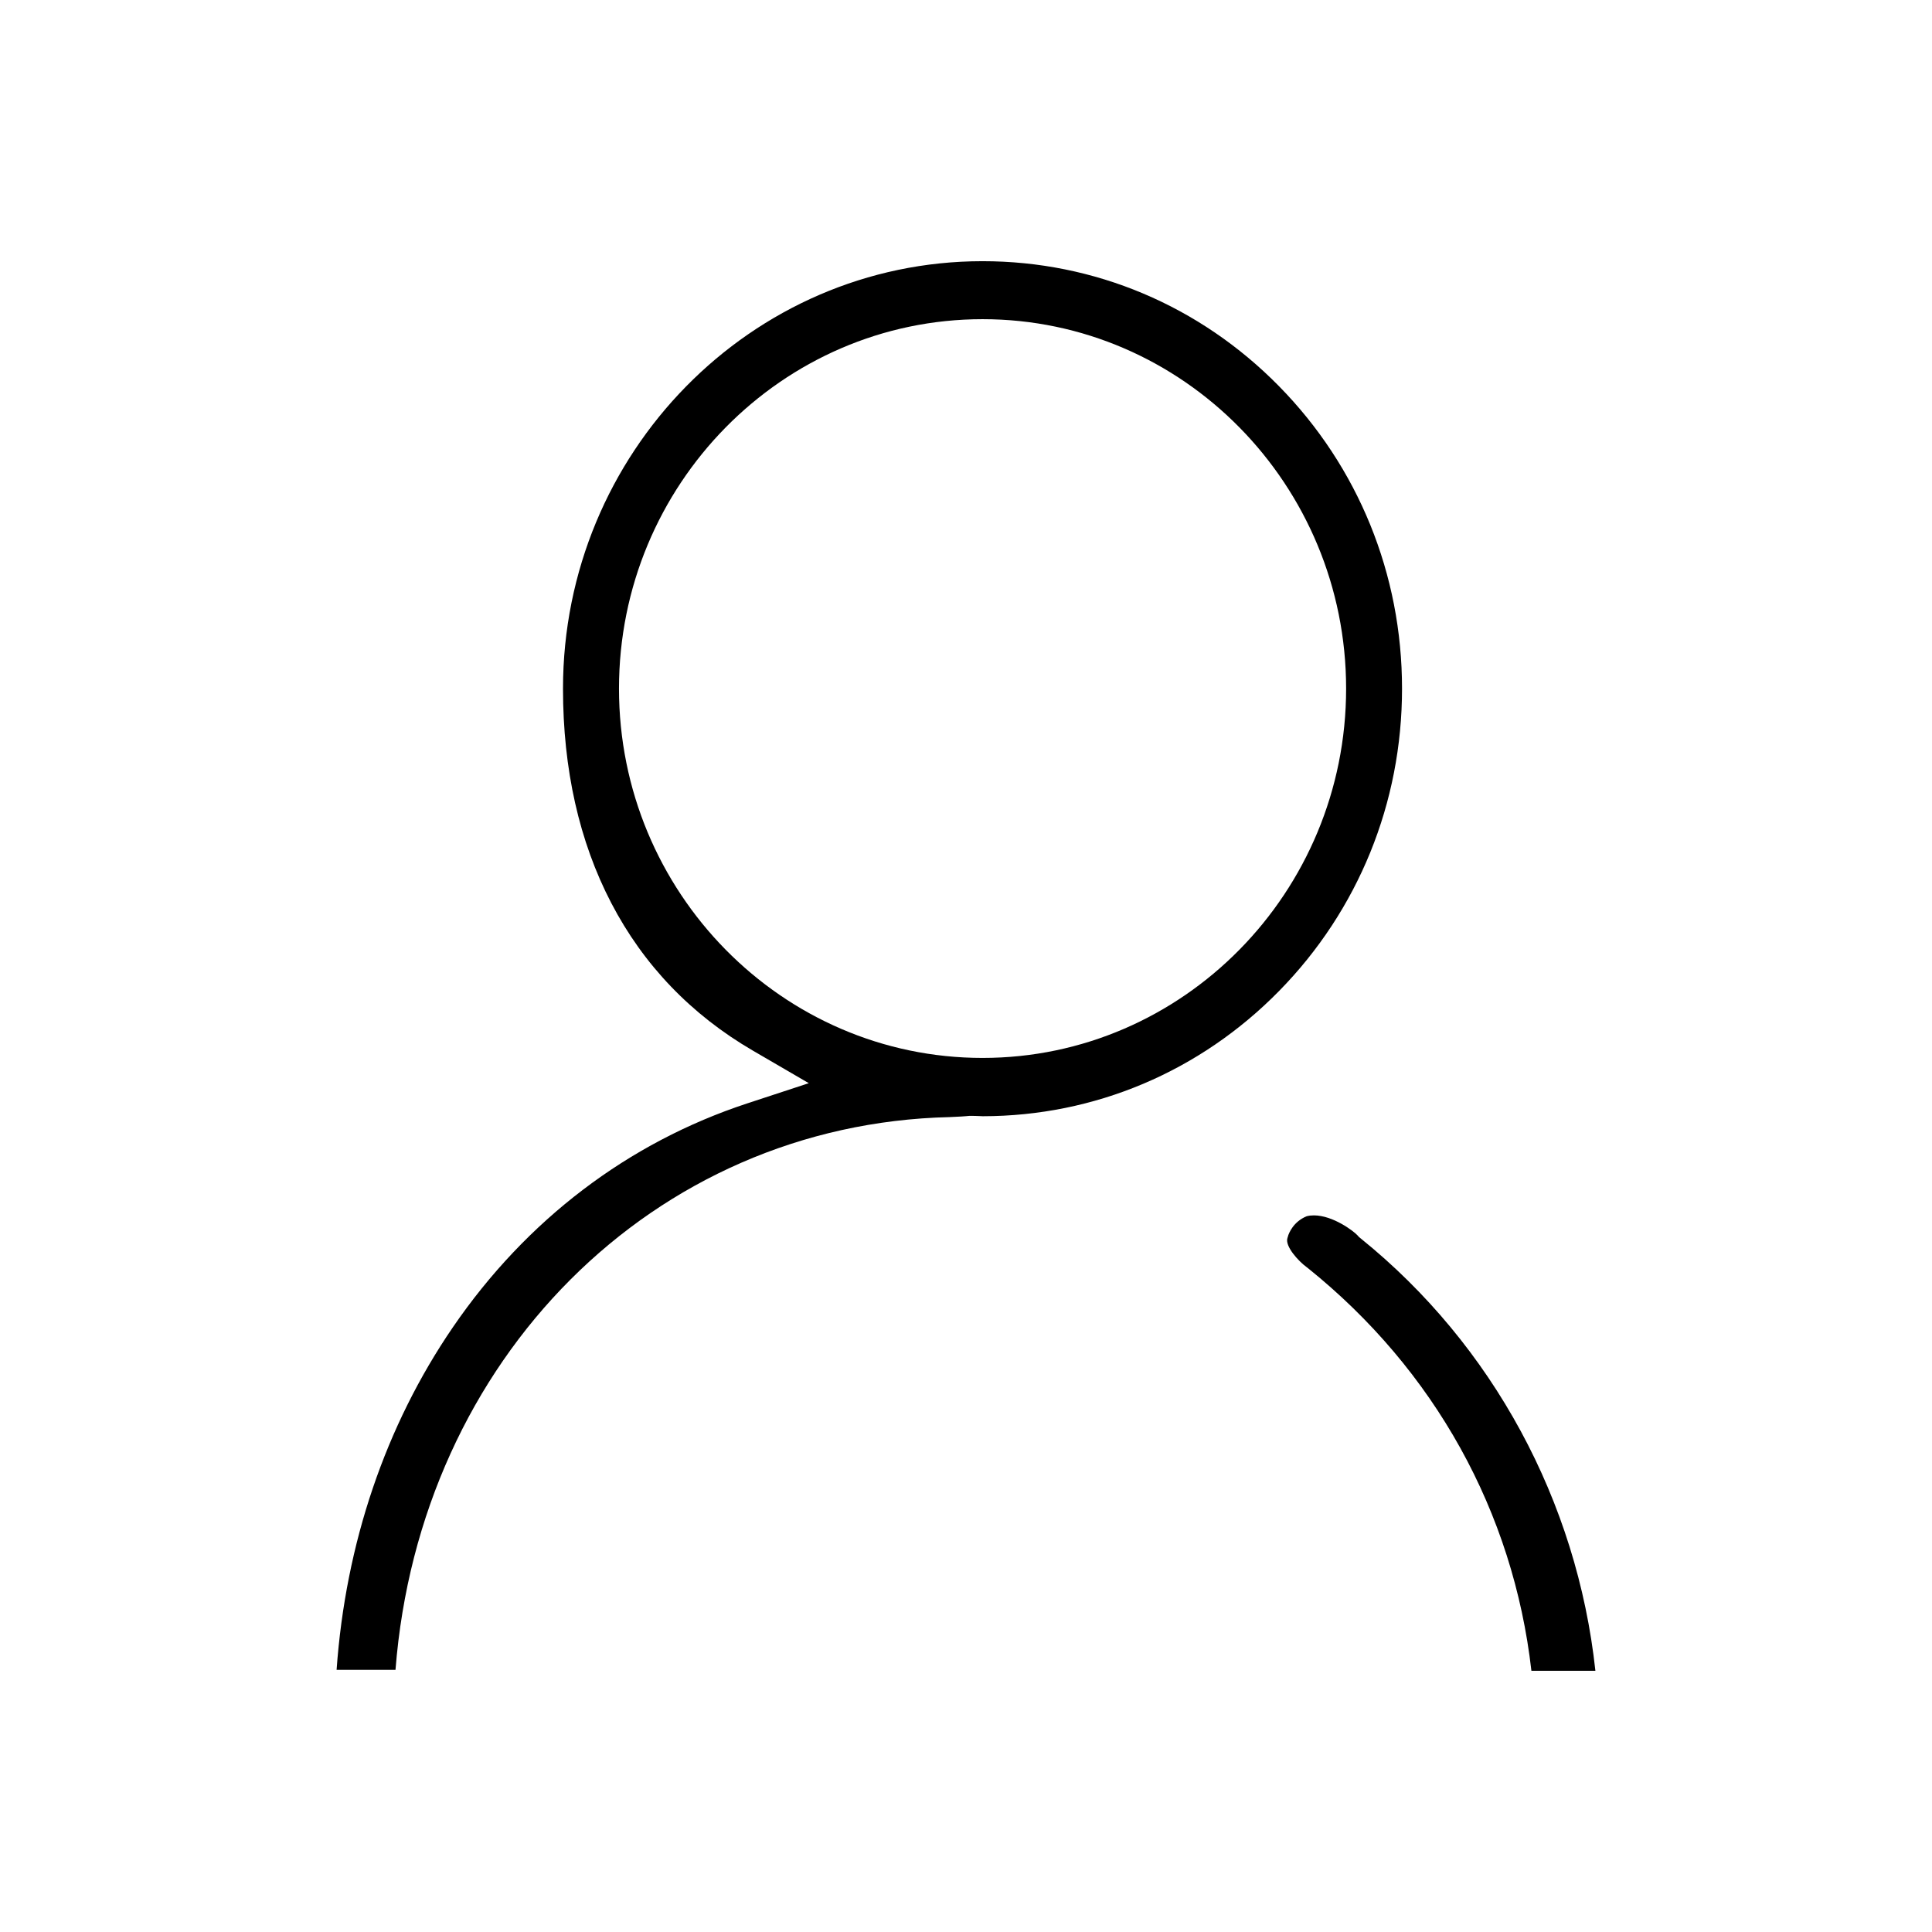 <?xml version="1.0" standalone="no"?><!DOCTYPE svg PUBLIC "-//W3C//DTD SVG 1.1//EN" "http://www.w3.org/Graphics/SVG/1.1/DTD/svg11.dtd"><svg class="icon" width="200px" height="200.00px" viewBox="0 0 1024 1024" version="1.1" xmlns="http://www.w3.org/2000/svg"><path d="M811.679 885.567c-9.585-84.127-51.314-159.506-118.536-213.497l-0.287-0.23-0.298-0.216c-4.417-3.213-11.599-11.119-10.188-15.433l0.302-0.926 0.031-0.212c0.439-1.382 2.745-7.52 9.868-10.418 1.187-0.309 2.43-0.459 3.784-0.459 10.159 0 21.113 8.34 23.145 10.58l0.838 0.94 0.976 0.788c69.855 56.432 114.566 139.206 124.28 229.083L811.679 885.567zM178.405 885.041c4.743-66.893 25.902-129.372 61.617-181.554 38.936-56.889 92.918-97.931 156.108-118.691l32.545-10.692-29.604-17.235c-32.725-19.051-57.997-45.393-75.115-78.295-16.959-32.596-25.557-70.817-25.557-113.602 0-124.914 99.757-226.539 222.376-226.539 59.338 0 115.134 23.527 157.113 66.247 42.051 42.795 65.212 99.723 65.214 160.297 0 60.55-23.15 117.474-65.185 160.29-41.961 42.74-97.737 66.305-157.051 66.353-0.606 0-2.454-0.147-3.583-0.148-1.935-0.002-2.737-0.181-5.226 0.114l-2.444 0.181-6.275 0.312c-157.039 3.639-280.877 128.225-293.718 292.964L178.405 885.042zM520.773 169.169c-106.253 0-192.697 87.837-192.697 195.803 0 107.937 86.443 195.75 192.697 195.75 106.252 0 192.696-87.813 192.696-195.75C713.469 257.006 627.025 169.169 520.773 169.169z" /></svg>
